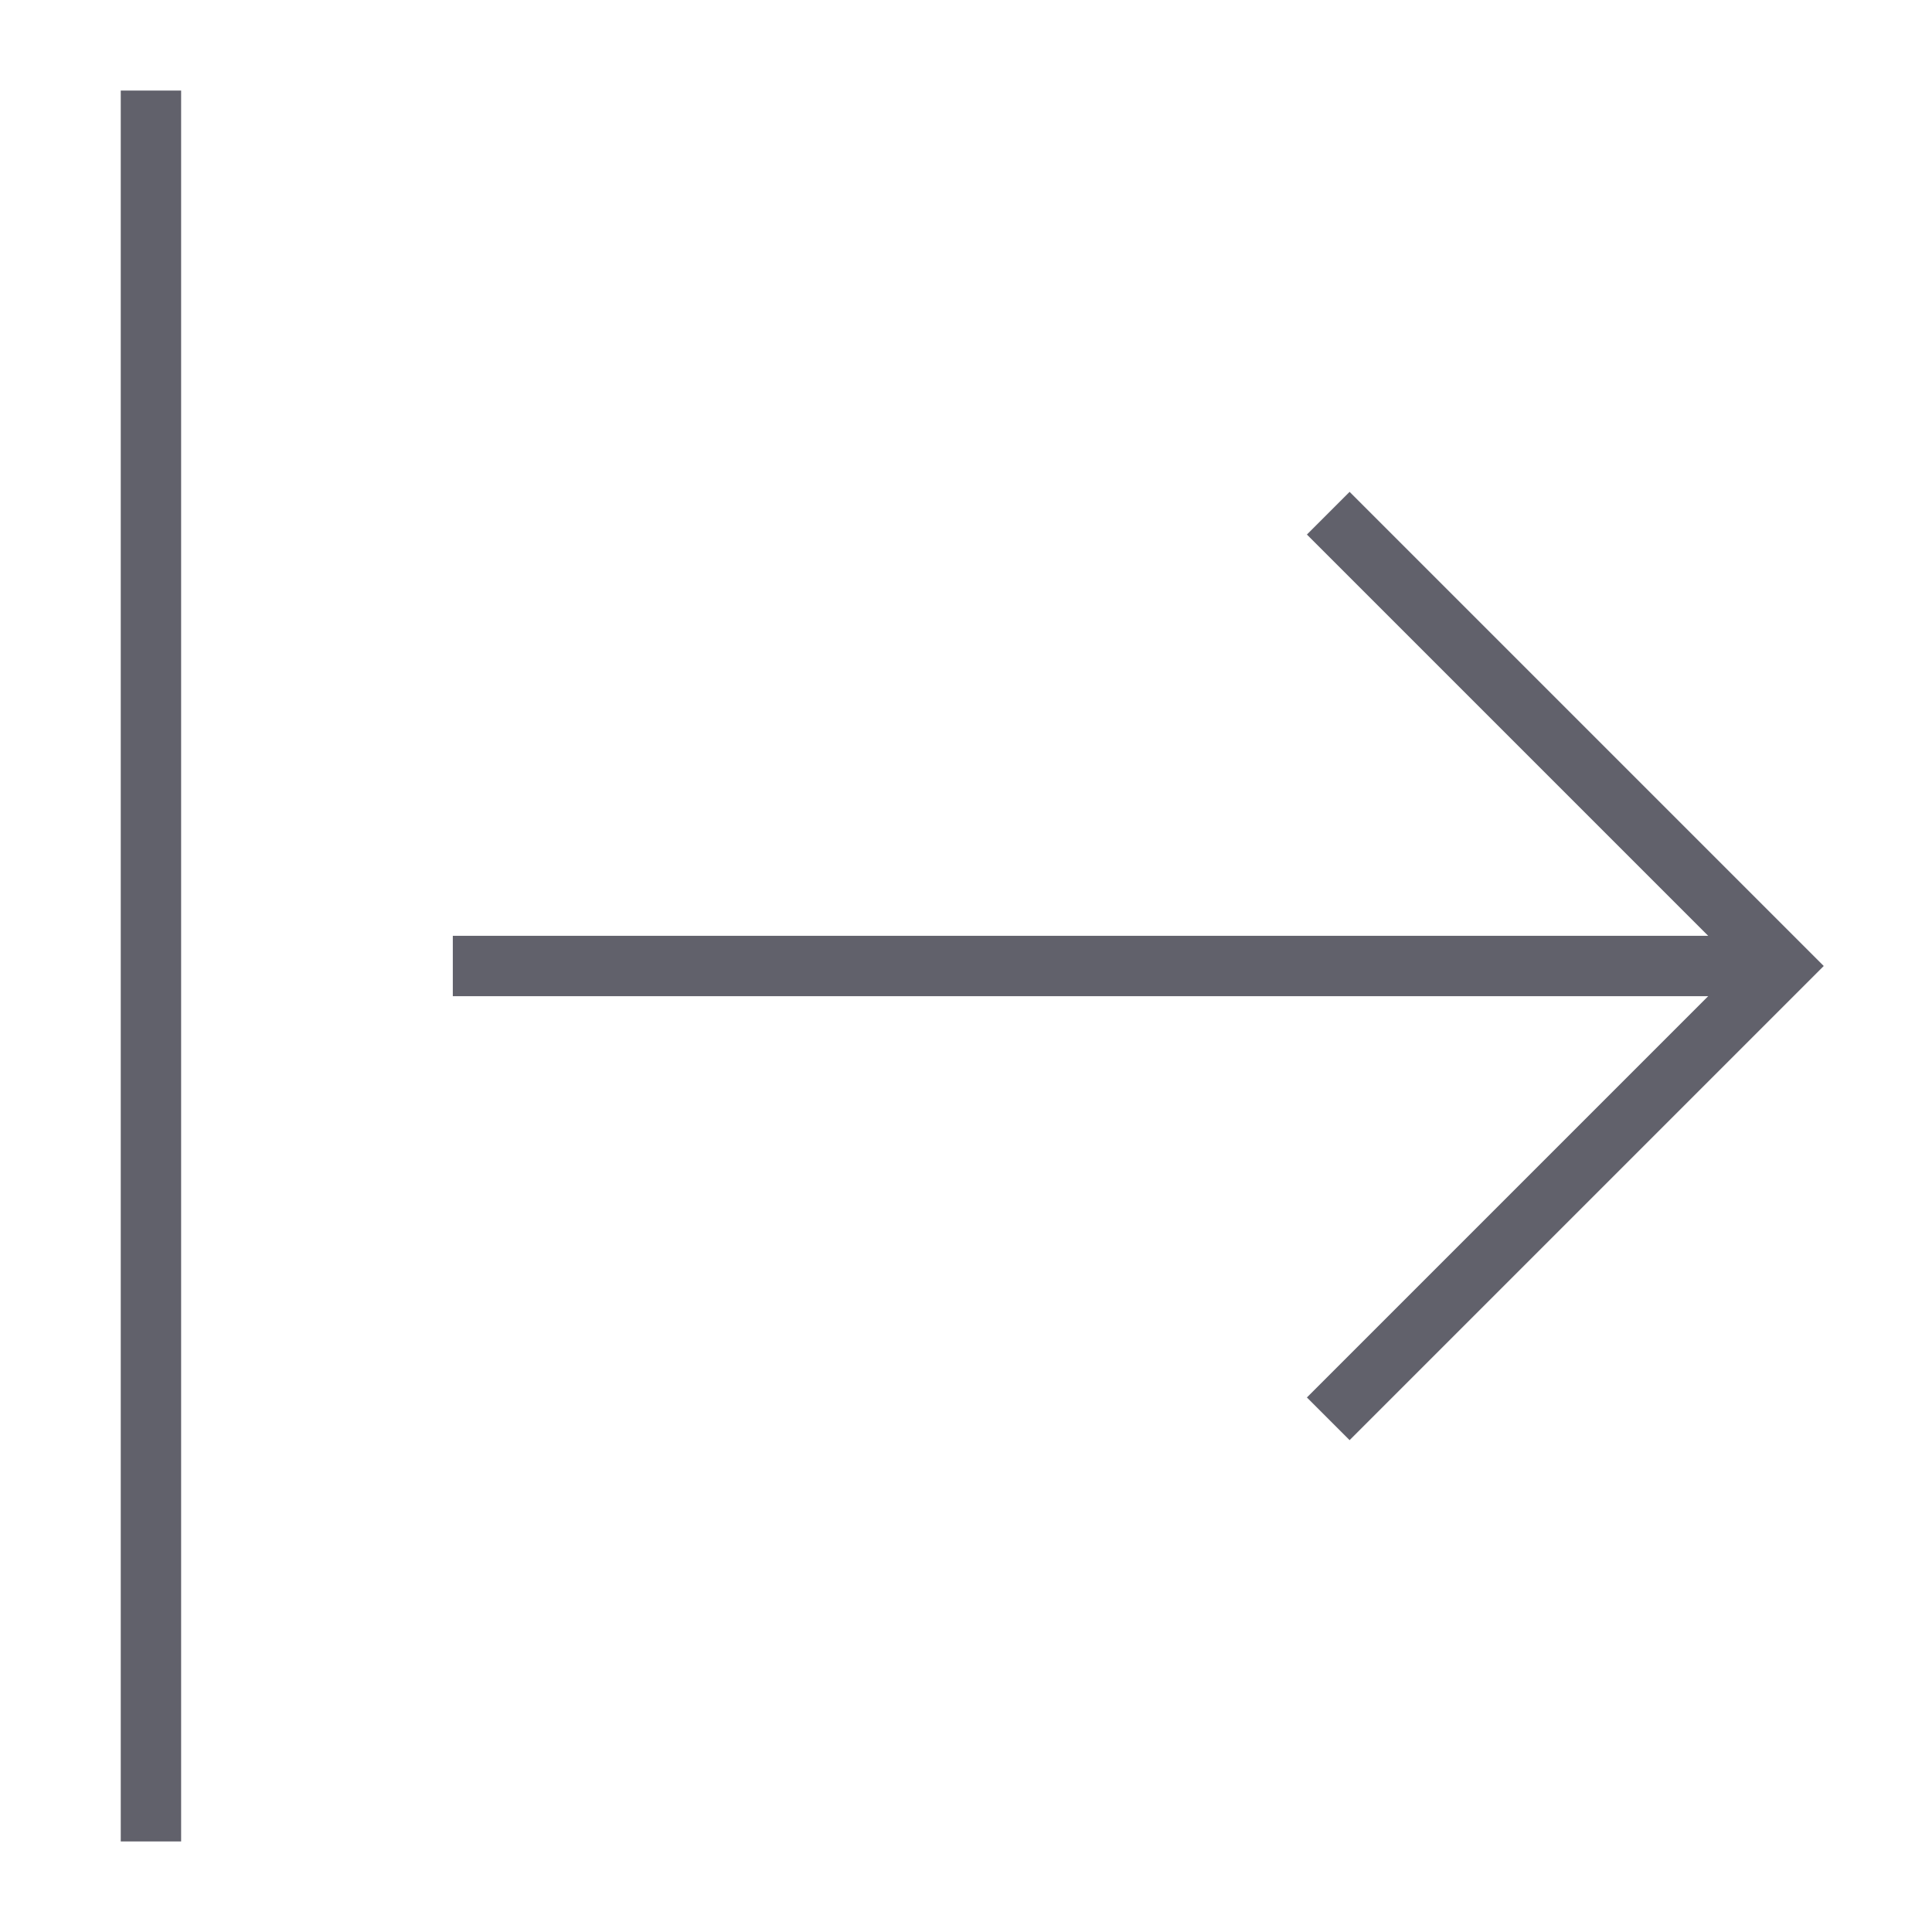 <svg xmlns="http://www.w3.org/2000/svg" height="24" width="24" viewBox="0 0 64 64"><line data-cap="butt" data-color="color-2" x1="15" y1="32" x2="59" y2="32" fill="none" stroke="#61616b" stroke-width="2"></line><polyline data-color="color-2" points="44 47 59 32 44 17" fill="none" stroke="#61616b" stroke-width="2"></polyline><line x1="5" y1="61" x2="5" y2="3" fill="none" stroke="#61616b" stroke-width="2"></line></svg>